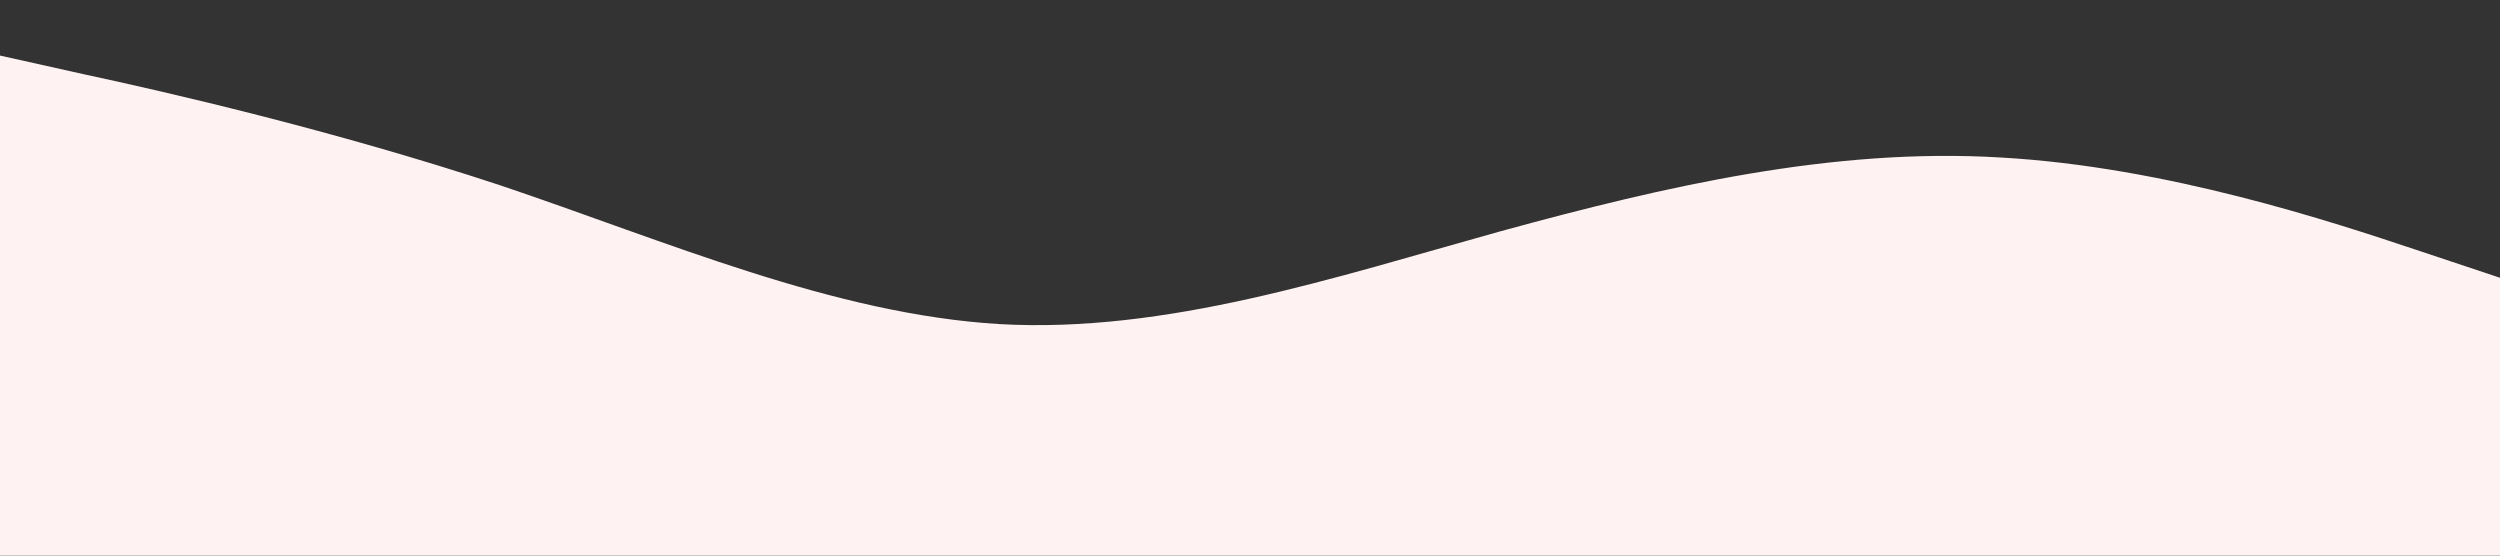<svg xmlns="http://www.w3.org/2000/svg" viewBox="0 0 1440 320"><rect x="0" y="0" width="1440" height="320" fill="#333333" stroke="none"/><path fill="#fef2f2" fill-opacity="1" d="M0,32L48,42.7C96,53,192,75,288,106.7C384,139,480,181,576,186.7C672,192,768,160,864,133.3C960,107,1056,85,1152,90.7C1248,96,1344,128,1392,144L1440,160L1440,320L1392,320C1344,320,1248,320,1152,320C1056,320,960,320,864,320C768,320,672,320,576,320C480,320,384,320,288,320C192,320,96,320,48,320L0,320Z"></path></svg>